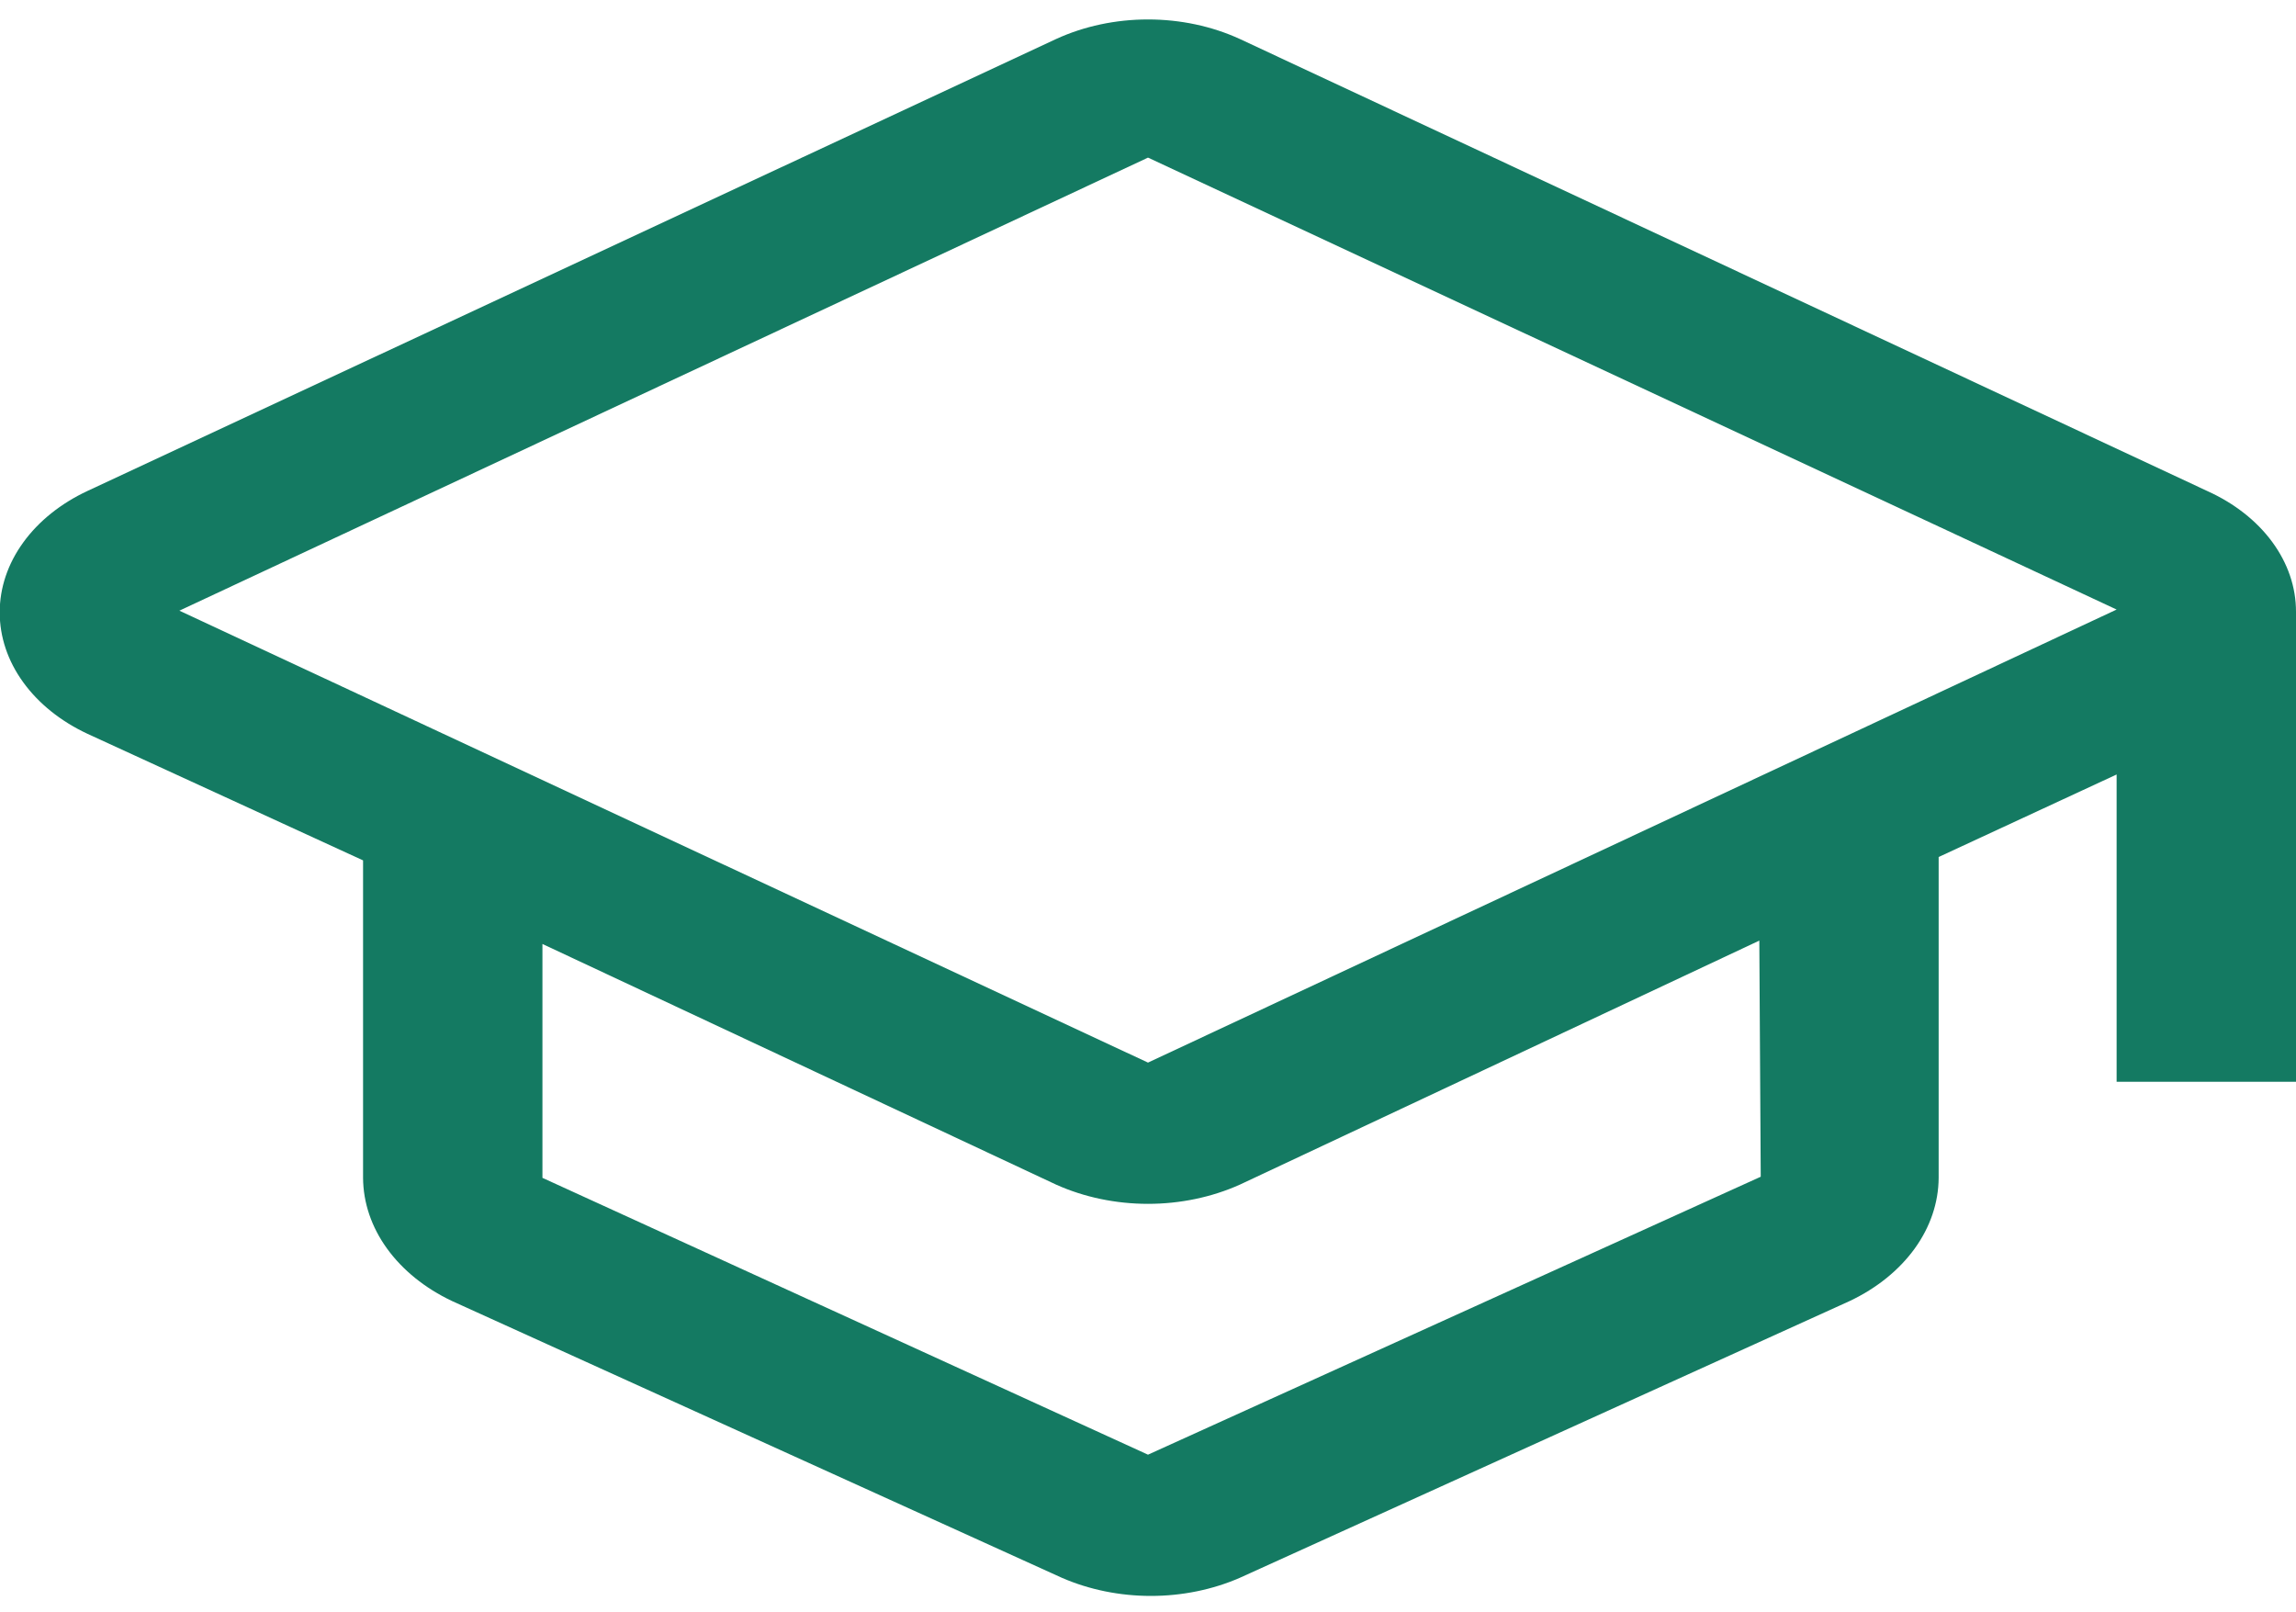 <svg width="47" height="33" viewBox="0 0 47 33" fill="none" xmlns="http://www.w3.org/2000/svg">
<path d="M47 12.523C47.001 12.02 46.833 11.527 46.513 11.092C46.193 10.657 45.733 10.297 45.179 10.048L25.38 0.798C24.809 0.536 24.16 0.398 23.5 0.398C22.839 0.398 22.191 0.536 21.62 0.798L1.792 10.048C1.244 10.304 0.79 10.668 0.475 11.104C0.159 11.54 -0.006 12.033 -0.006 12.534C-0.006 13.036 0.159 13.529 0.475 13.964C0.79 14.4 1.244 14.764 1.792 15.02L7.432 17.61V24.108C7.435 24.616 7.604 25.115 7.923 25.556C8.242 25.997 8.7 26.367 9.253 26.629L21.737 32.294C22.295 32.537 22.922 32.665 23.559 32.665C24.196 32.665 24.823 32.537 25.38 32.294L37.864 26.629C38.417 26.367 38.875 25.997 39.194 25.556C39.513 25.115 39.682 24.616 39.685 24.108V17.541L43.328 15.852V22.142H47V12.523ZM36.043 24.085L23.5 29.774L11.104 24.108V19.321L21.62 24.247C22.192 24.504 22.84 24.64 23.5 24.64C24.159 24.64 24.807 24.504 25.38 24.247L36.014 19.252L36.043 24.085ZM23.5 21.749L3.672 12.499L23.5 3.226L43.328 12.476L23.5 21.749Z" fill="#147A62"/>
</svg>
